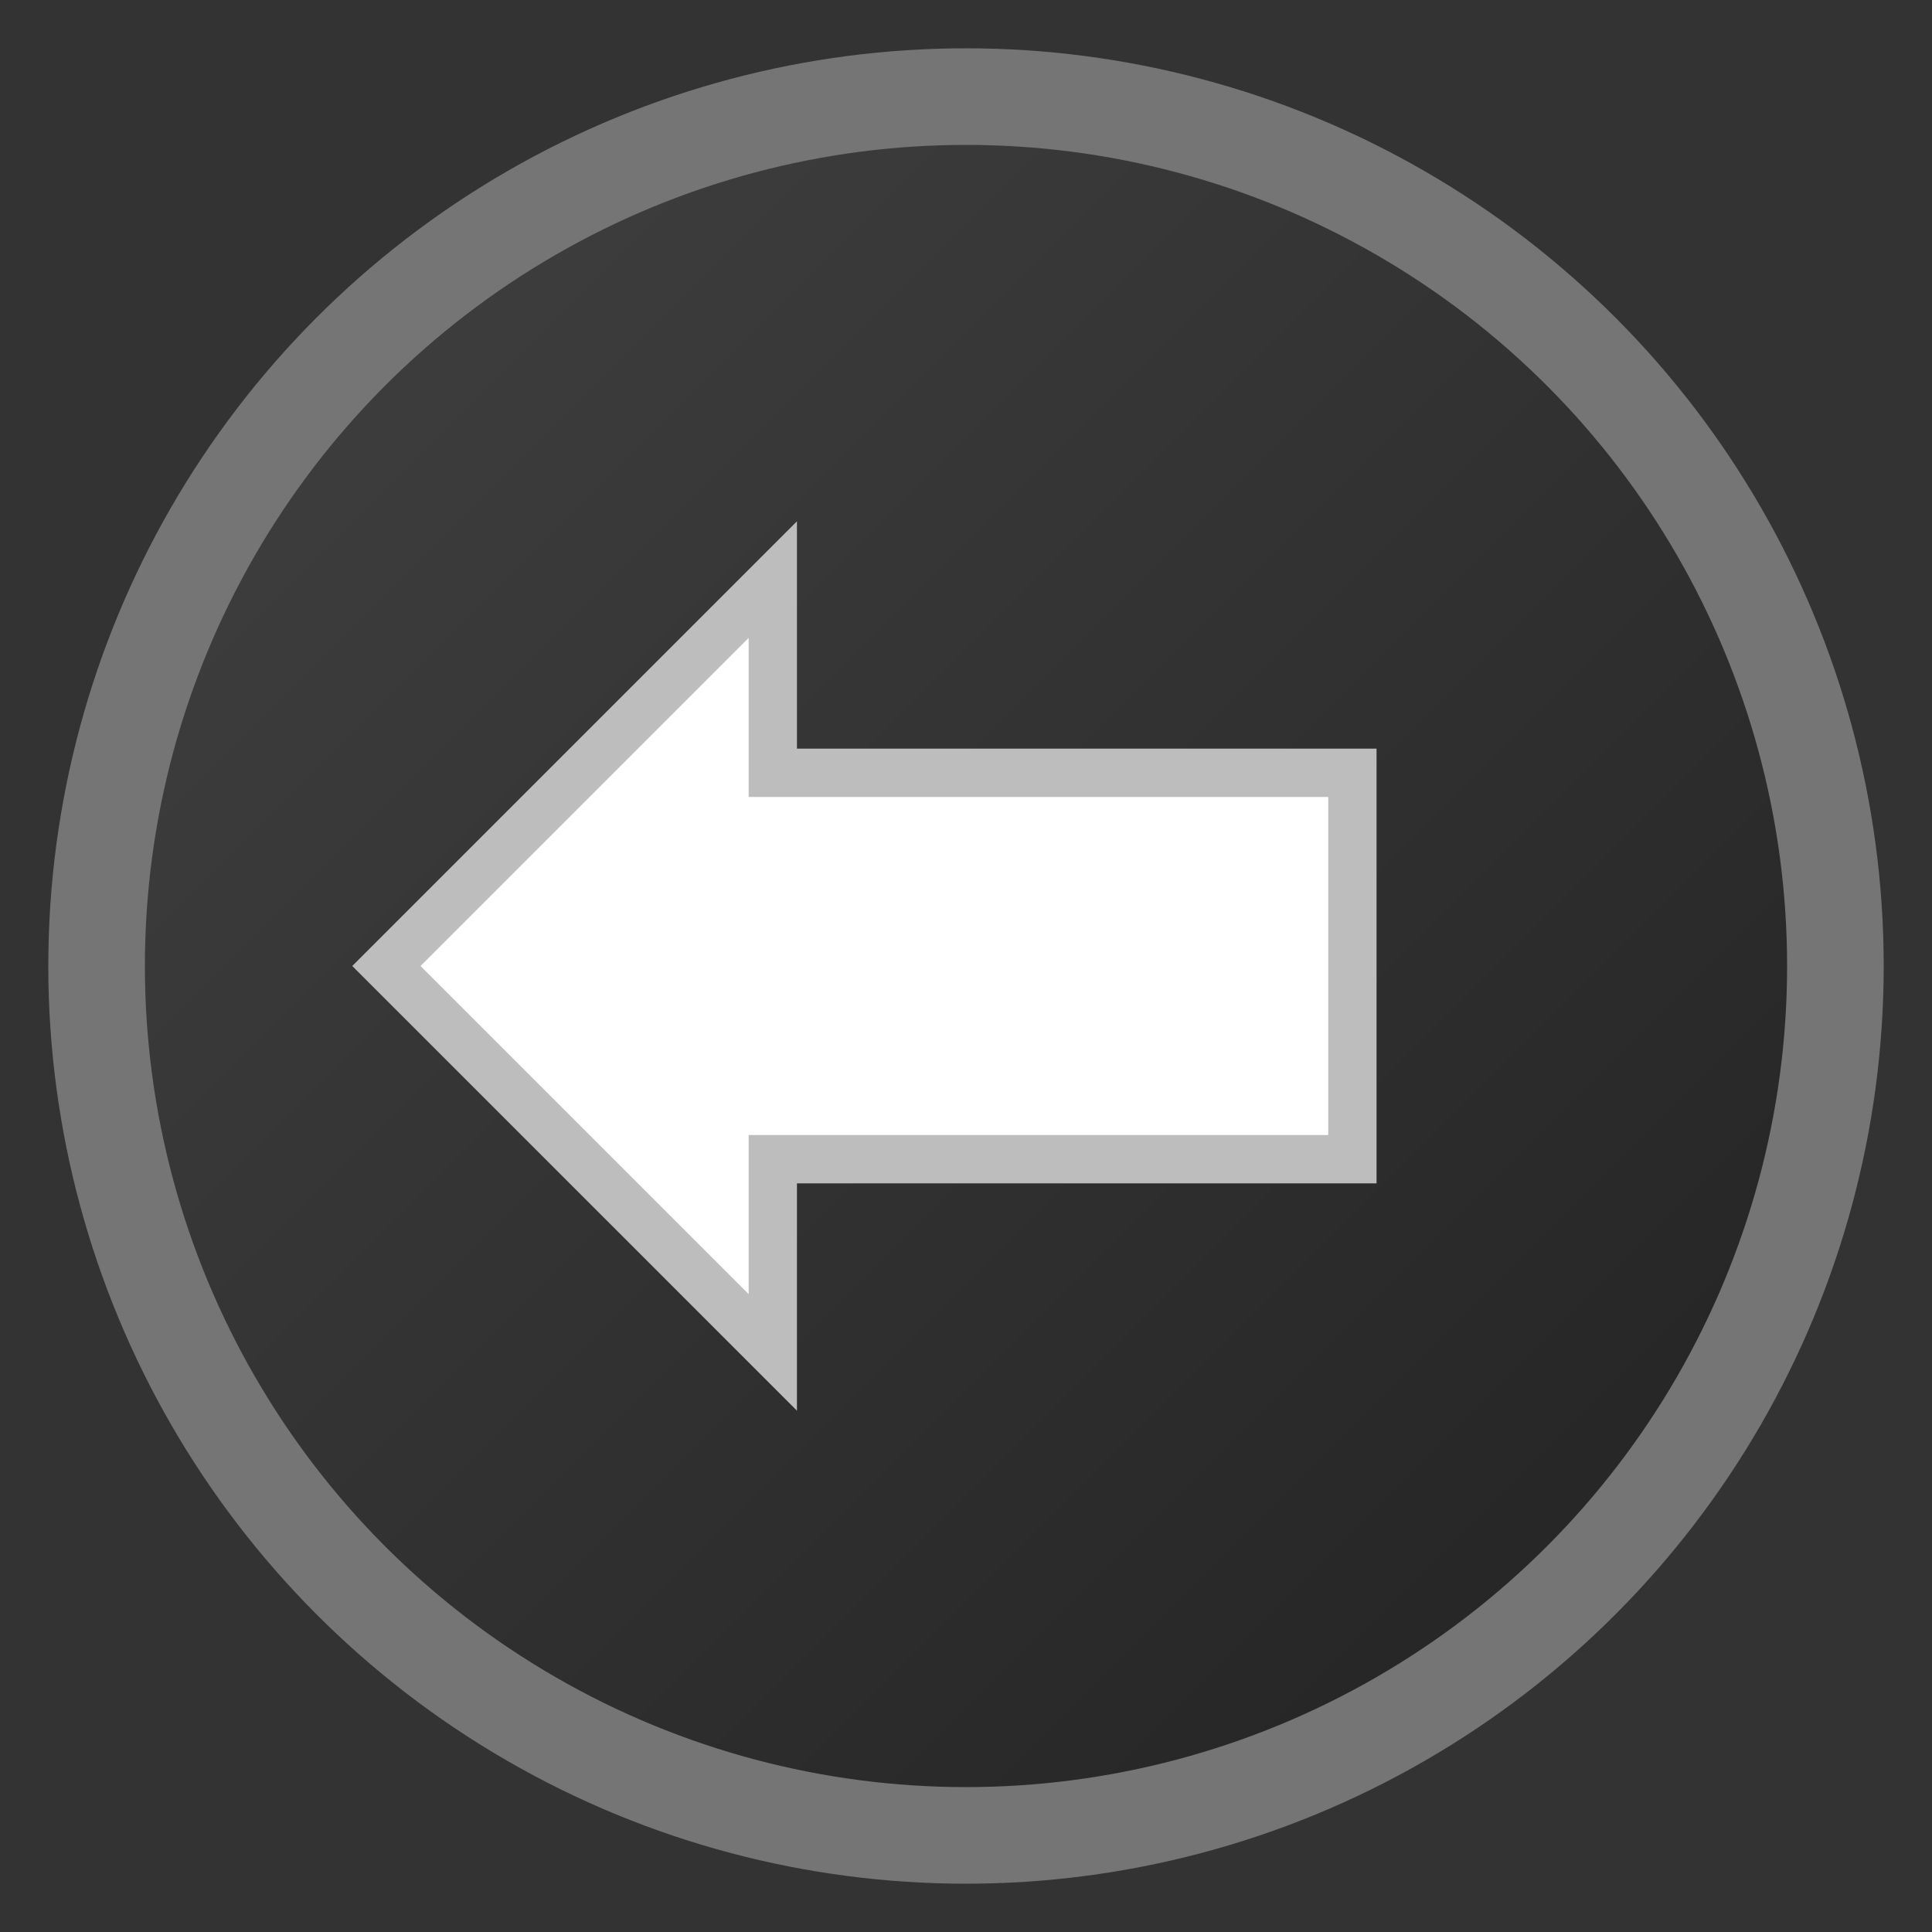 <svg width="40" height="40" viewBox="0 0 40 40" xmlns="http://www.w3.org/2000/svg">
  <rect x="0" y="0" width="40" height="40" fill="#333333" stroke="none"/>
  <defs>
    <linearGradient id="buttonRightGradient" x1="0%" y1="0%" x2="100%" y2="100%">
      <stop offset="0%" style="stop-color:#424242;stop-opacity:1" />
      <stop offset="100%" style="stop-color:#212121;stop-opacity:1" />
    </linearGradient>
  </defs>
  
  <!-- Button background -->
  <circle cx="20" cy="20" r="18" 
          fill="url(#buttonRightGradient)" 
          stroke="#757575" 
          stroke-width="2"/>
  
  <!-- Right arrow -->
  <polygon points="8,20 16,12 16,16 28,16 28,24 16,24 16,28 8,20" 
           fill="#FFFFFF" 
           stroke="#BDBDBD" 
           stroke-width="1"/>
</svg> 